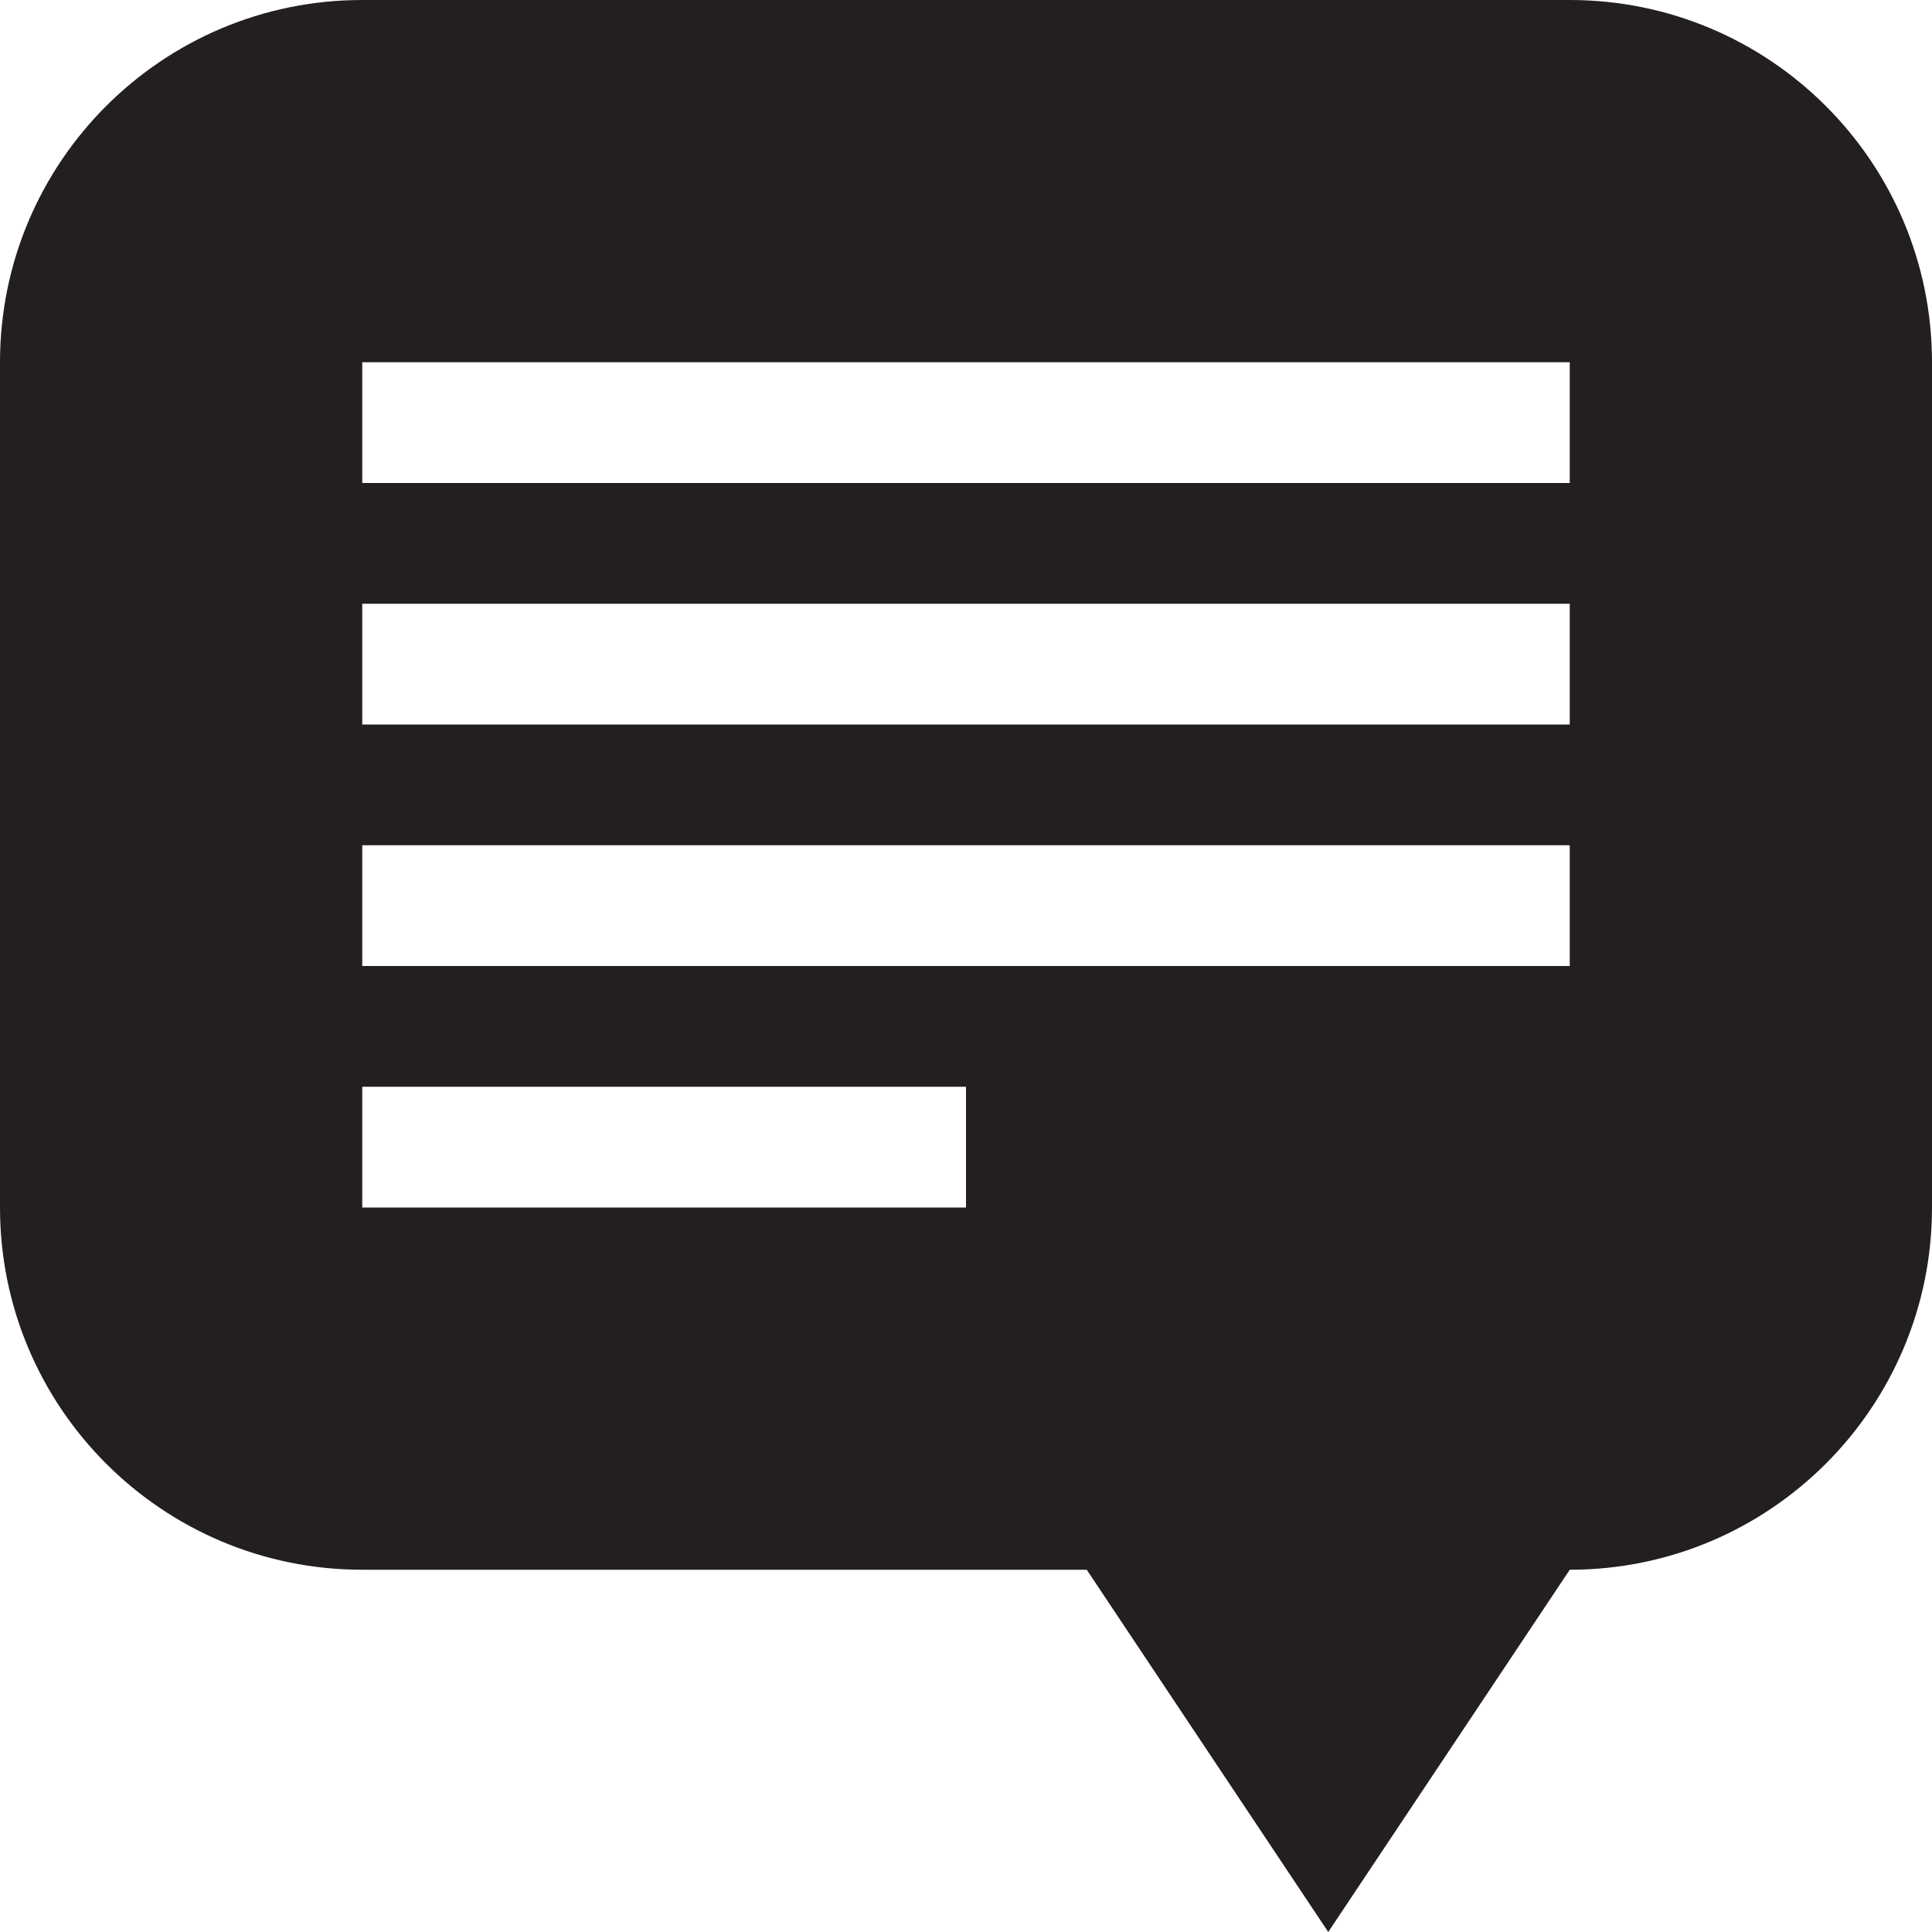 <?xml version="1.0" encoding="utf-8"?>
<!-- Generator: Adobe Illustrator 15.1.0, SVG Export Plug-In . SVG Version: 6.00 Build 0)  -->
<!DOCTYPE svg PUBLIC "-//W3C//DTD SVG 1.1//EN" "http://www.w3.org/Graphics/SVG/1.1/DTD/svg11.dtd">
<svg version="1.1" id="Layer_1" xmlns="http://www.w3.org/2000/svg" xmlns:xlink="http://www.w3.org/1999/xlink" x="0px" y="0px"
	 width="16px" height="16px" viewBox="0 0 16 16" enable-background="new 0 0 16 16" xml:space="preserve">
<path fill-rule="evenodd" clip-rule="evenodd" fill="#231F20" d="M13,13l-2,3l-2-3H3c-1.657,0-3-1.344-3-3V3c0-1.657,1.343-3,3-3h10
	c1.657,0,3,1.343,3,3v7C16,11.656,14.657,13,13,13z M3,10h5V9H3V10z M13,3H3v1h10V3z M13,5H3v1h10V5z M13,7H3v1h10V7z"/>
</svg>
